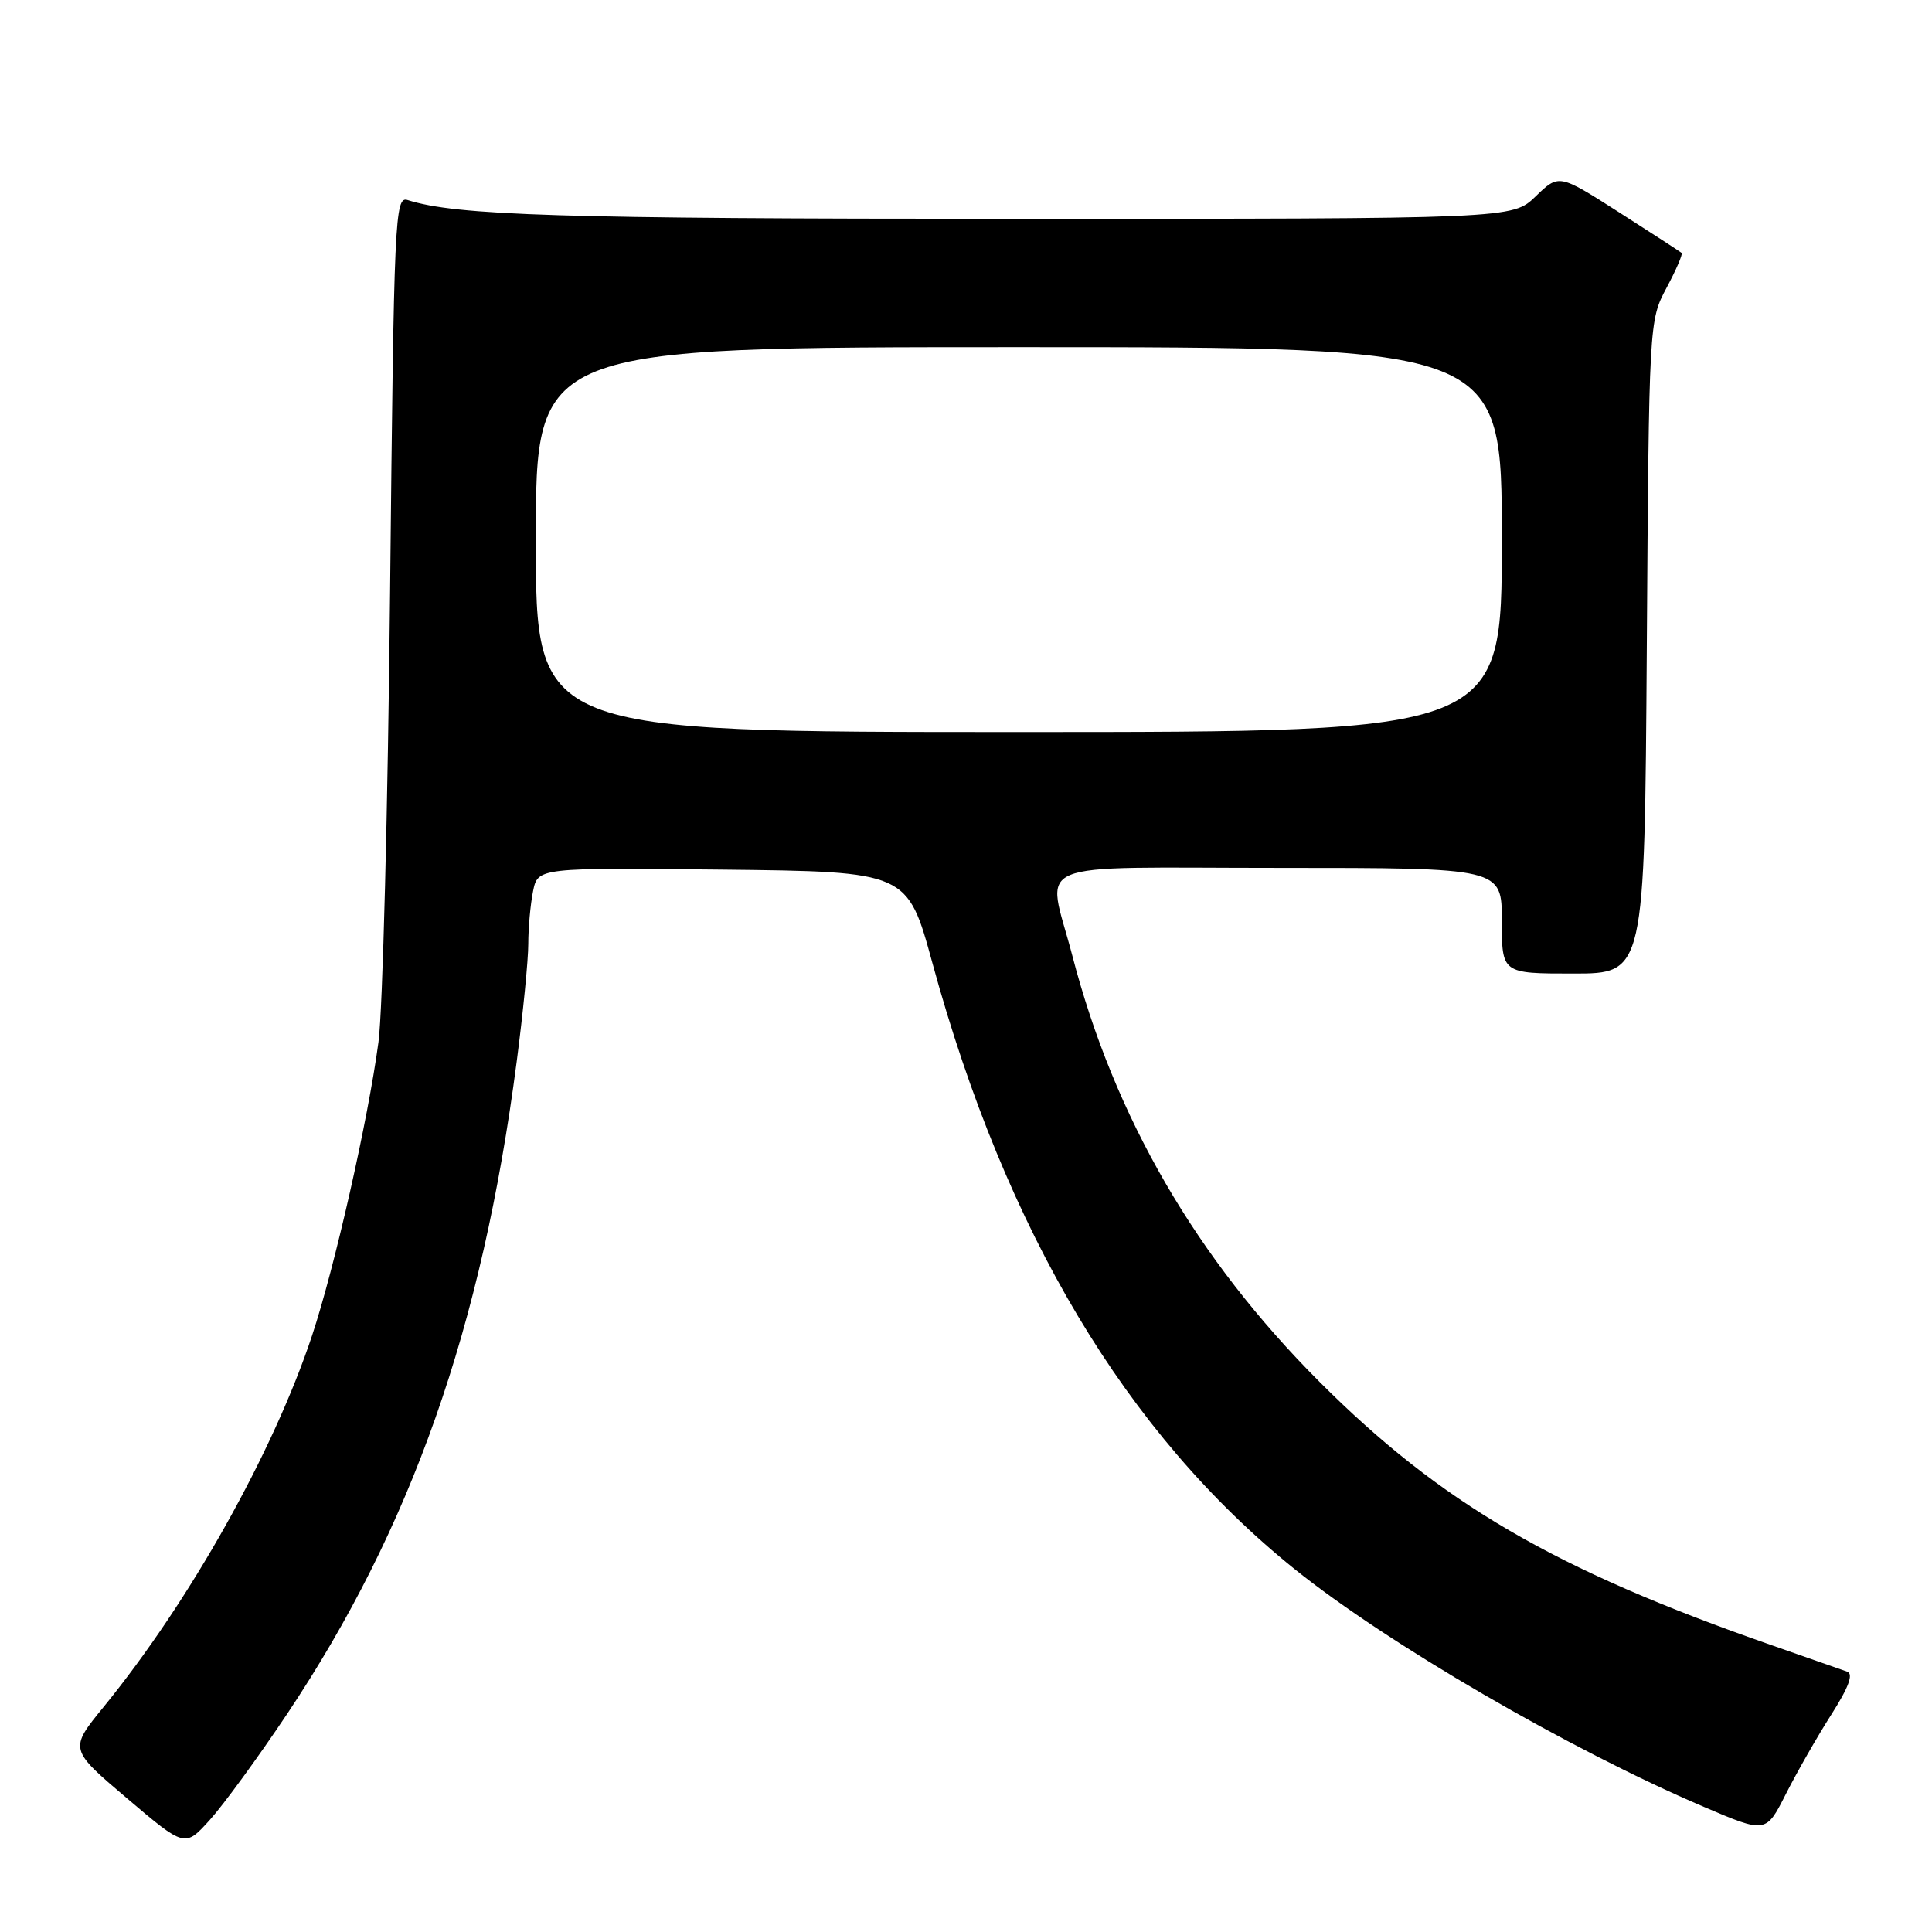 <?xml version="1.0" encoding="UTF-8" standalone="no"?>
<!DOCTYPE svg PUBLIC "-//W3C//DTD SVG 1.1//EN" "http://www.w3.org/Graphics/SVG/1.1/DTD/svg11.dtd" >
<svg xmlns="http://www.w3.org/2000/svg" xmlns:xlink="http://www.w3.org/1999/xlink" version="1.1" viewBox="0 0 256 256">
 <g >
 <path fill="currentColor"
d=" M 38.03 227.13 C 54.52 202.44 63.87 175.88 68.46 140.70 C 69.31 134.21 70.00 127.18 70.00 125.07 C 70.00 122.97 70.28 119.84 70.63 118.11 C 71.26 114.97 71.26 114.97 95.75 115.23 C 120.24 115.50 120.24 115.50 123.55 127.61 C 133.30 163.27 149.26 189.98 171.53 207.90 C 183.86 217.81 207.93 231.80 225.75 239.41 C 234.00 242.93 234.00 242.93 236.64 237.71 C 238.09 234.85 240.79 230.12 242.64 227.22 C 244.97 223.57 245.62 221.80 244.76 221.50 C 244.07 221.25 239.46 219.64 234.53 217.92 C 205.98 207.96 190.90 199.16 174.87 183.13 C 158.51 166.76 147.66 148.06 142.07 126.56 C 138.71 113.67 135.55 115.00 169.50 115.00 C 199.00 115.00 199.00 115.00 199.00 122.00 C 199.00 129.00 199.00 129.00 208.46 129.00 C 217.92 129.00 217.92 129.00 218.21 85.75 C 218.50 42.70 218.51 42.48 220.82 38.15 C 222.10 35.76 223.00 33.67 222.82 33.51 C 222.64 33.35 218.91 30.93 214.53 28.13 C 206.56 23.04 206.56 23.04 203.48 26.02 C 200.40 29.00 200.40 29.00 133.95 28.99 C 74.31 28.99 60.49 28.56 54.02 26.51 C 52.32 25.97 52.20 28.57 51.69 78.22 C 51.40 106.97 50.71 133.91 50.15 138.08 C 48.76 148.46 44.35 167.94 41.34 177.00 C 36.19 192.50 25.14 212.18 13.76 226.14 C 9.16 231.78 9.16 231.78 16.83 238.29 C 24.50 244.80 24.50 244.80 27.80 241.15 C 29.62 239.14 34.22 232.83 38.03 227.13 Z  M 71.00 71.50 C 71.00 46.00 71.00 46.00 135.00 46.00 C 199.00 46.00 199.00 46.00 199.00 71.50 C 199.00 97.00 199.00 97.00 135.00 97.00 C 71.00 97.00 71.00 97.00 71.00 71.50 Z "/>
</g>
</svg>